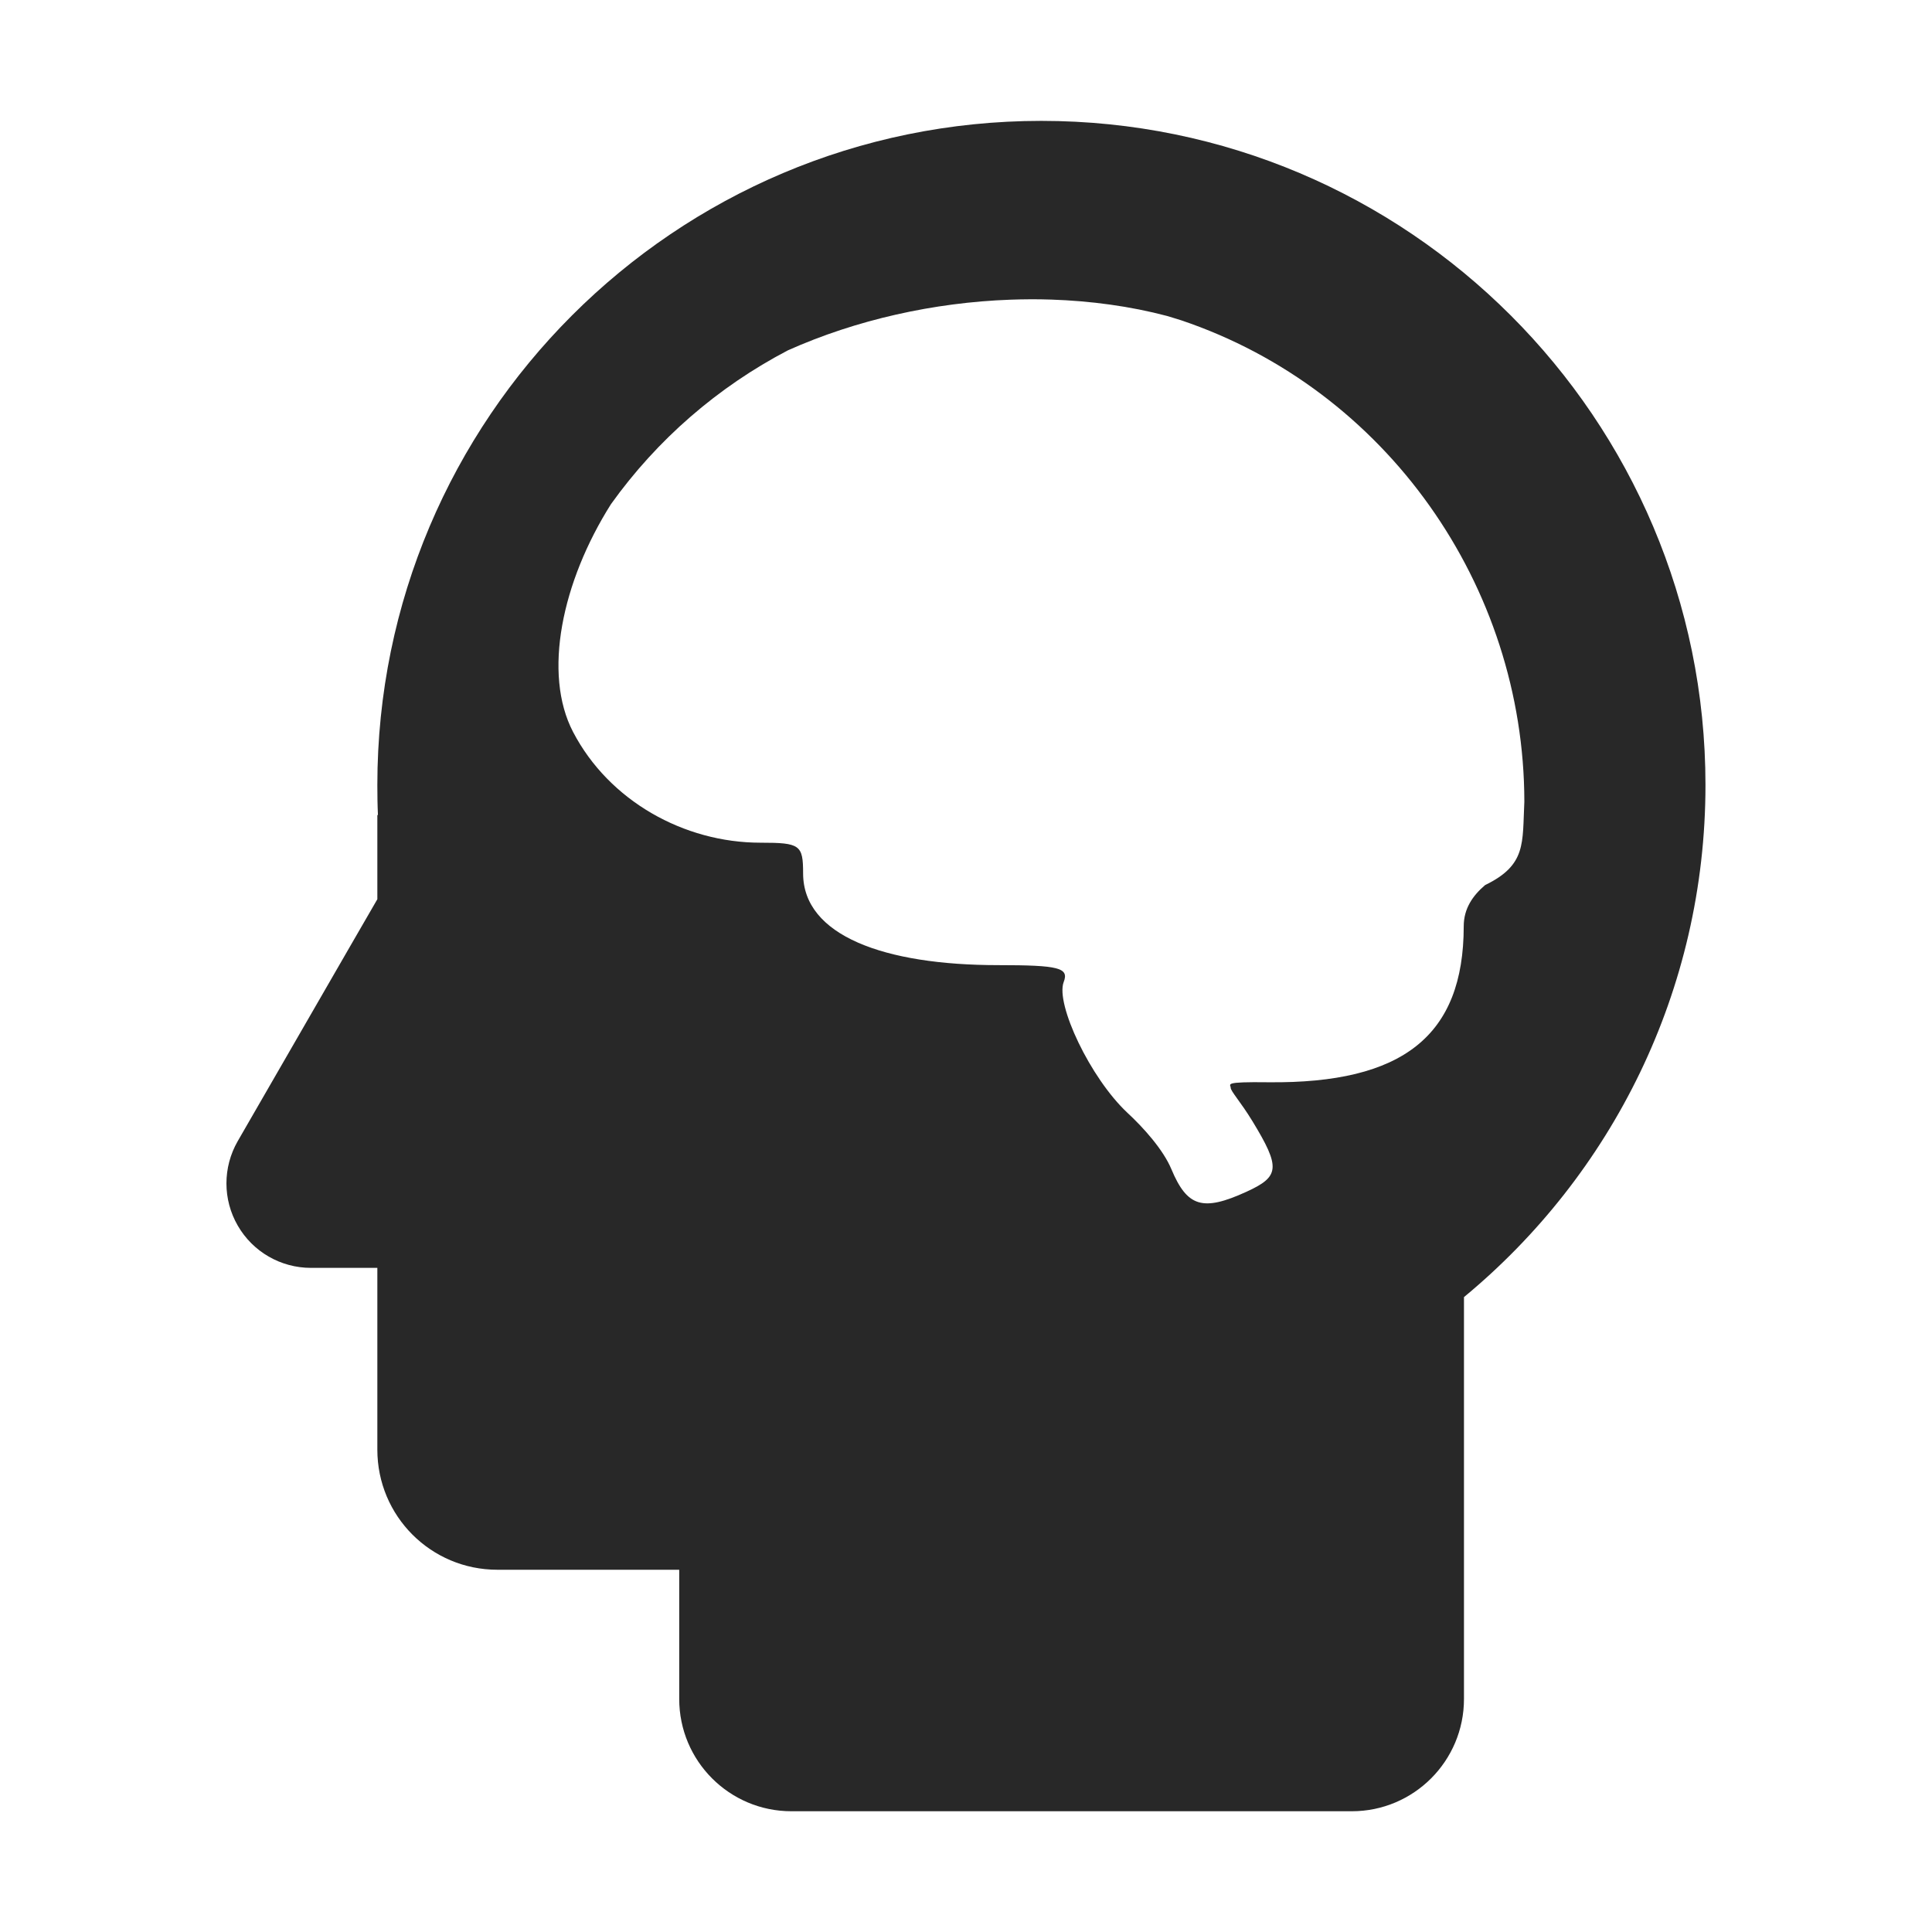 <svg width="16" height="16" version="1.1" xmlns="http://www.w3.org/2000/svg">
  <defs>
    <style id="current-color-scheme" type="text/css">.ColorScheme-Text { color:#282828; } .ColorScheme-Highlight { color:#458588; }</style>
  </defs>
  <path class="ColorScheme-Text" d="m3.125 7.447v-0.697h0.005c-0.004-0.082-0.005-0.166-0.005-0.249 0-3.035 2.464-5.5 5.499-5.5s5.5 2.465 5.5 5.5c0 1.706-0.779 3.232-2 4.241v3.328c0 0.514-0.416 0.93-0.929 0.93h-4.641c-0.513 0-0.929-0.416-0.929-0.93v-1.07h-1.506c-0.55 0-0.994-0.444-0.994-0.995v-1.505h-0.55c-0.25 0-0.481-0.133-0.606-0.35-0.125-0.216-0.125-0.483 0-0.7l0.927-1.607zm5.577-4.966c-0.111-0.004-0.223-0.003-0.335 8.75e-4 -0.635 0.023-1.277 0.167-1.841 0.419-0.582 0.304-1.084 0.74-1.466 1.274-0.407 0.644-0.566 1.404-0.314 1.887 0.298 0.571 0.919 0.917 1.552 0.917 0.328 0 0.353 0.018 0.353 0.254 0 0.516 0.673 0.76 1.616 0.76 0.503 0 0.588 0.022 0.542 0.14-0.069 0.181 0.219 0.794 0.528 1.083 0.133 0.123 0.297 0.306 0.364 0.467 0.131 0.313 0.26 0.352 0.621 0.187 0.276-0.126 0.285-0.199 0.05-0.585-0.099-0.162-0.18-0.248-0.18-0.277 0-0.029-0.069-0.05 0.314-0.045 1.112 0.011 1.615-0.384 1.616-1.292 0-0.147 0.075-0.254 0.177-0.341 0.344-0.167 0.308-0.346 0.325-0.691-0.002-1.79-1.144-3.414-2.841-3.986-0.039-0.011-0.077-0.025-0.117-0.036-0.306-0.081-0.632-0.125-0.964-0.136z" fill="currentColor"/>
</svg>
